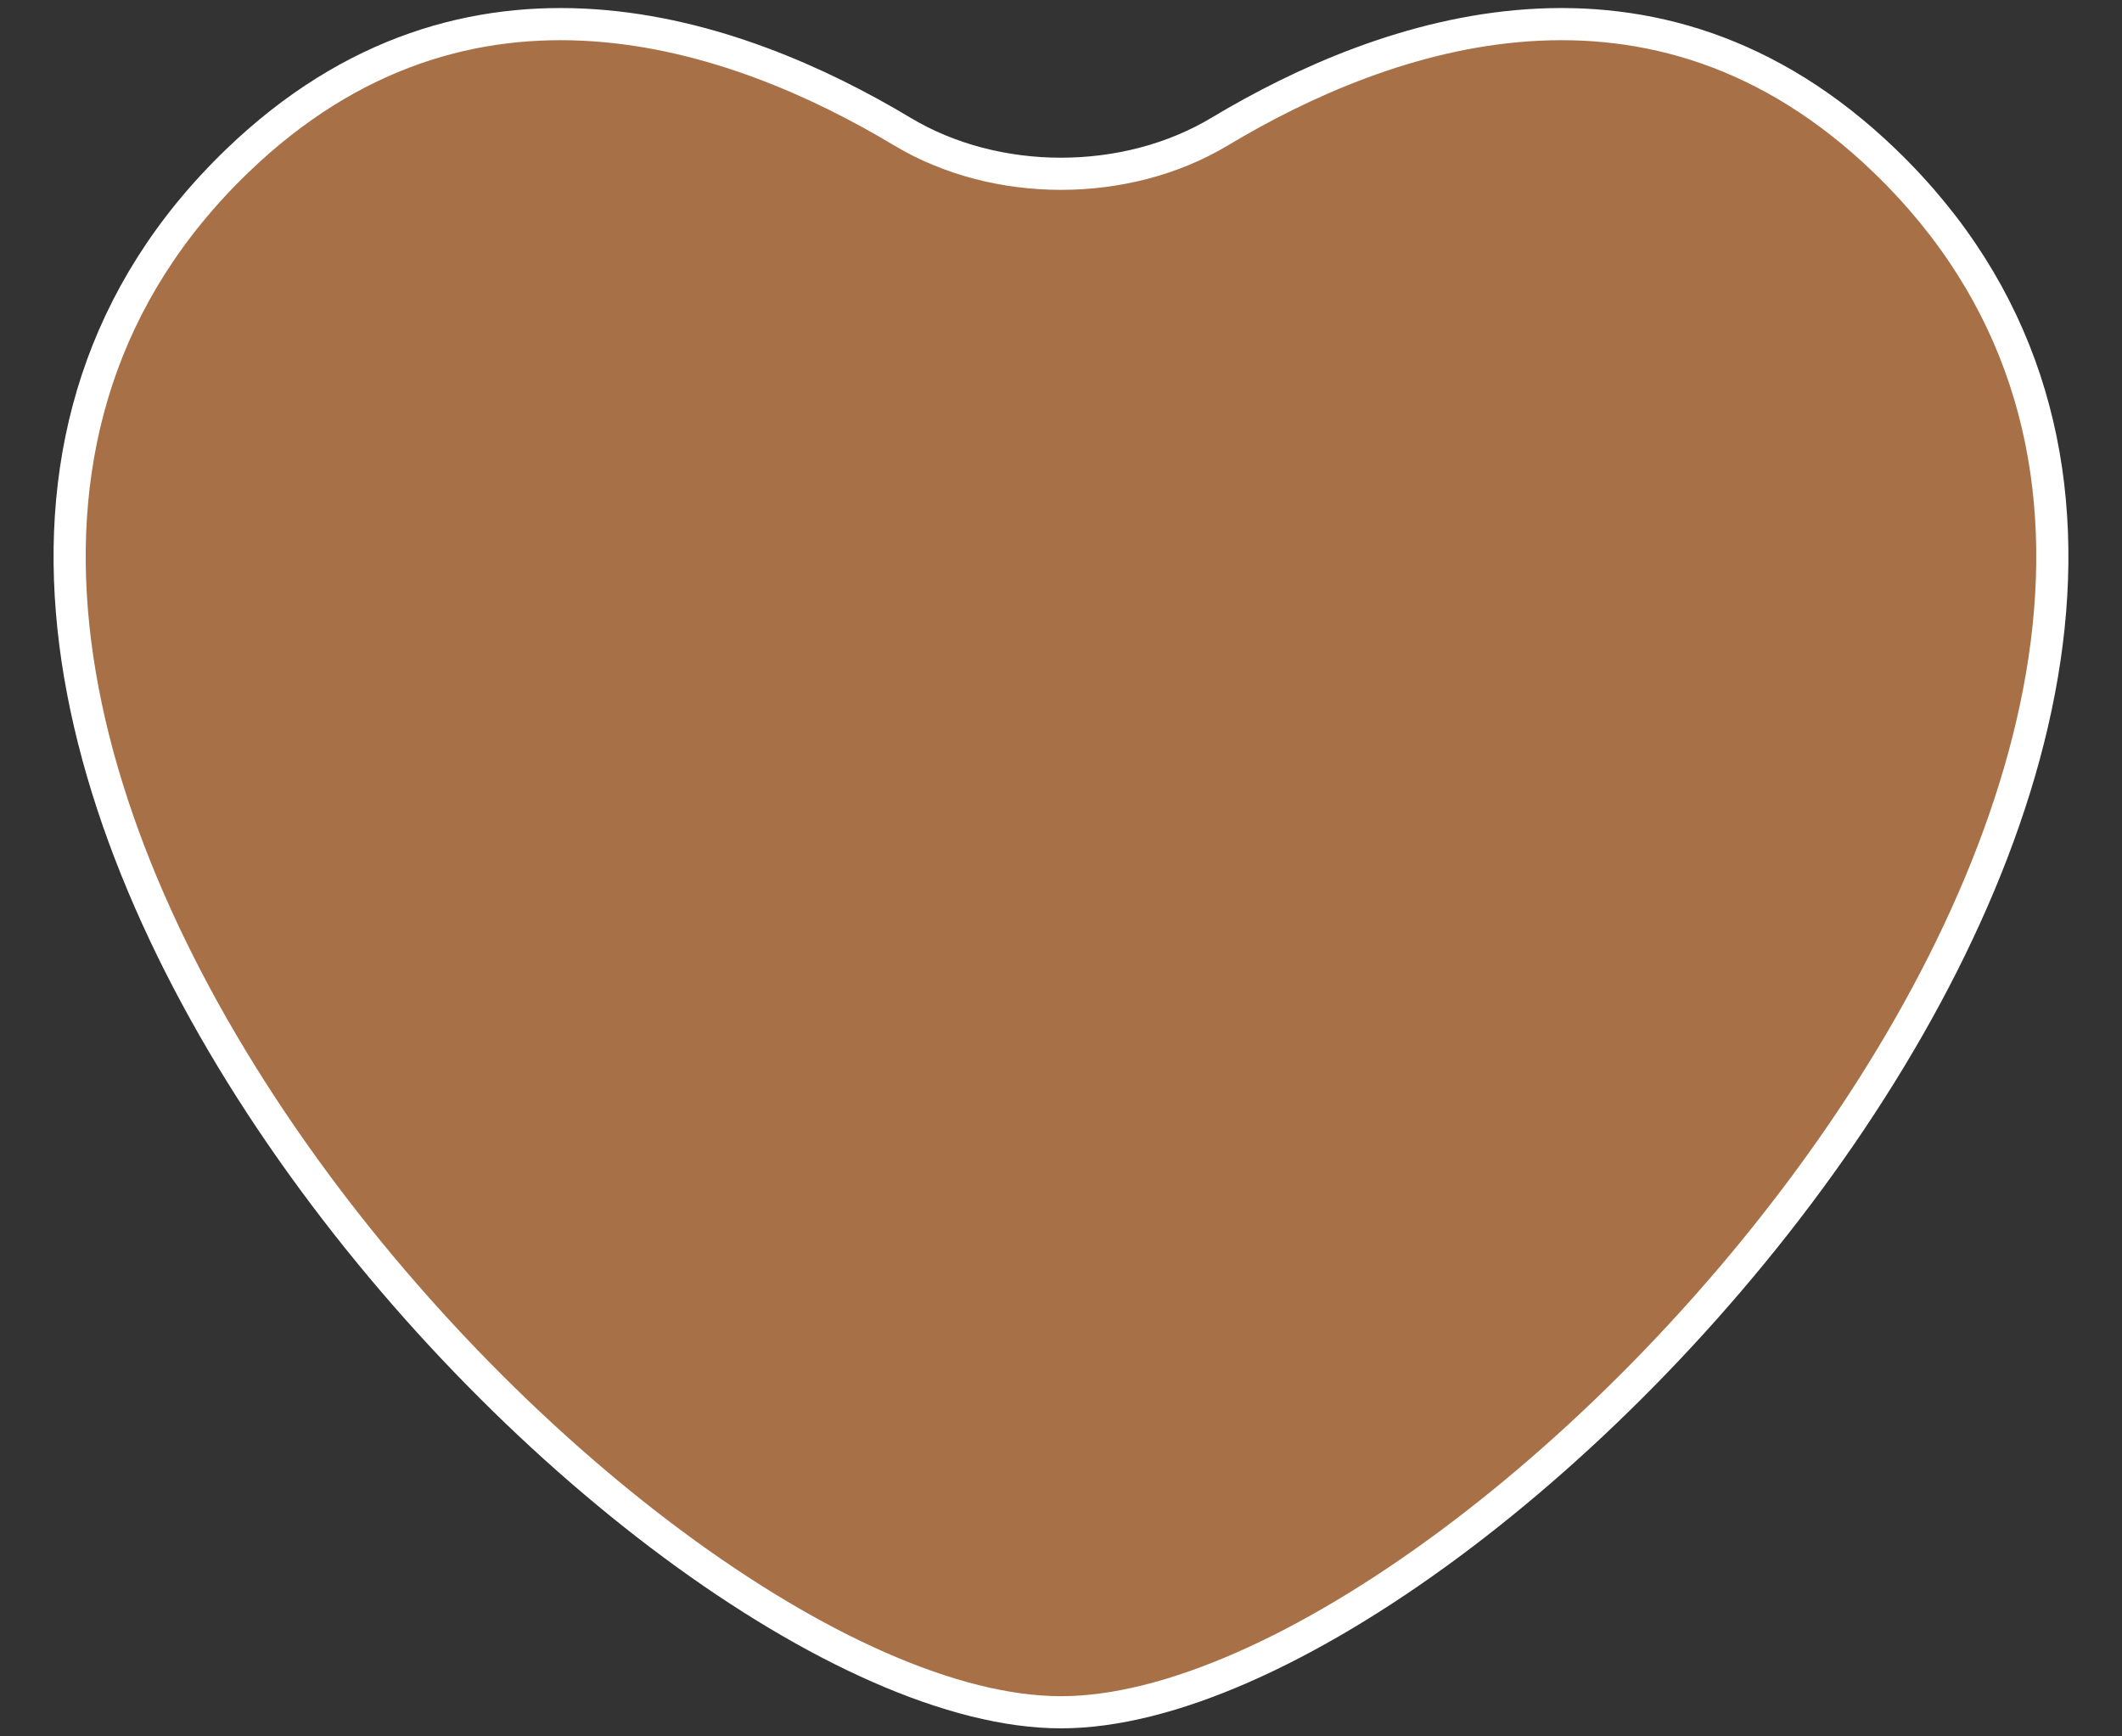 <svg width="33" height="27" viewBox="0 0 33 27" fill="none" xmlns="http://www.w3.org/2000/svg">
<rect x="0" y="0" width="33" height="27" fill="#333333" stroke="none"/>
<path d="M29.314 2.505C25.715 -0.966 21.548 0.498 18.968 2.046C17.51 2.921 15.49 2.921 14.032 2.046C11.452 0.498 7.285 -0.966 3.686 2.505C-4.856 10.746 9.793 26.625 16.5 26.625C23.206 26.625 37.856 10.746 29.314 2.505Z" fill="#A87047" stroke="white" stroke-width="0.5" stroke-linecap="round"/>
</svg>
